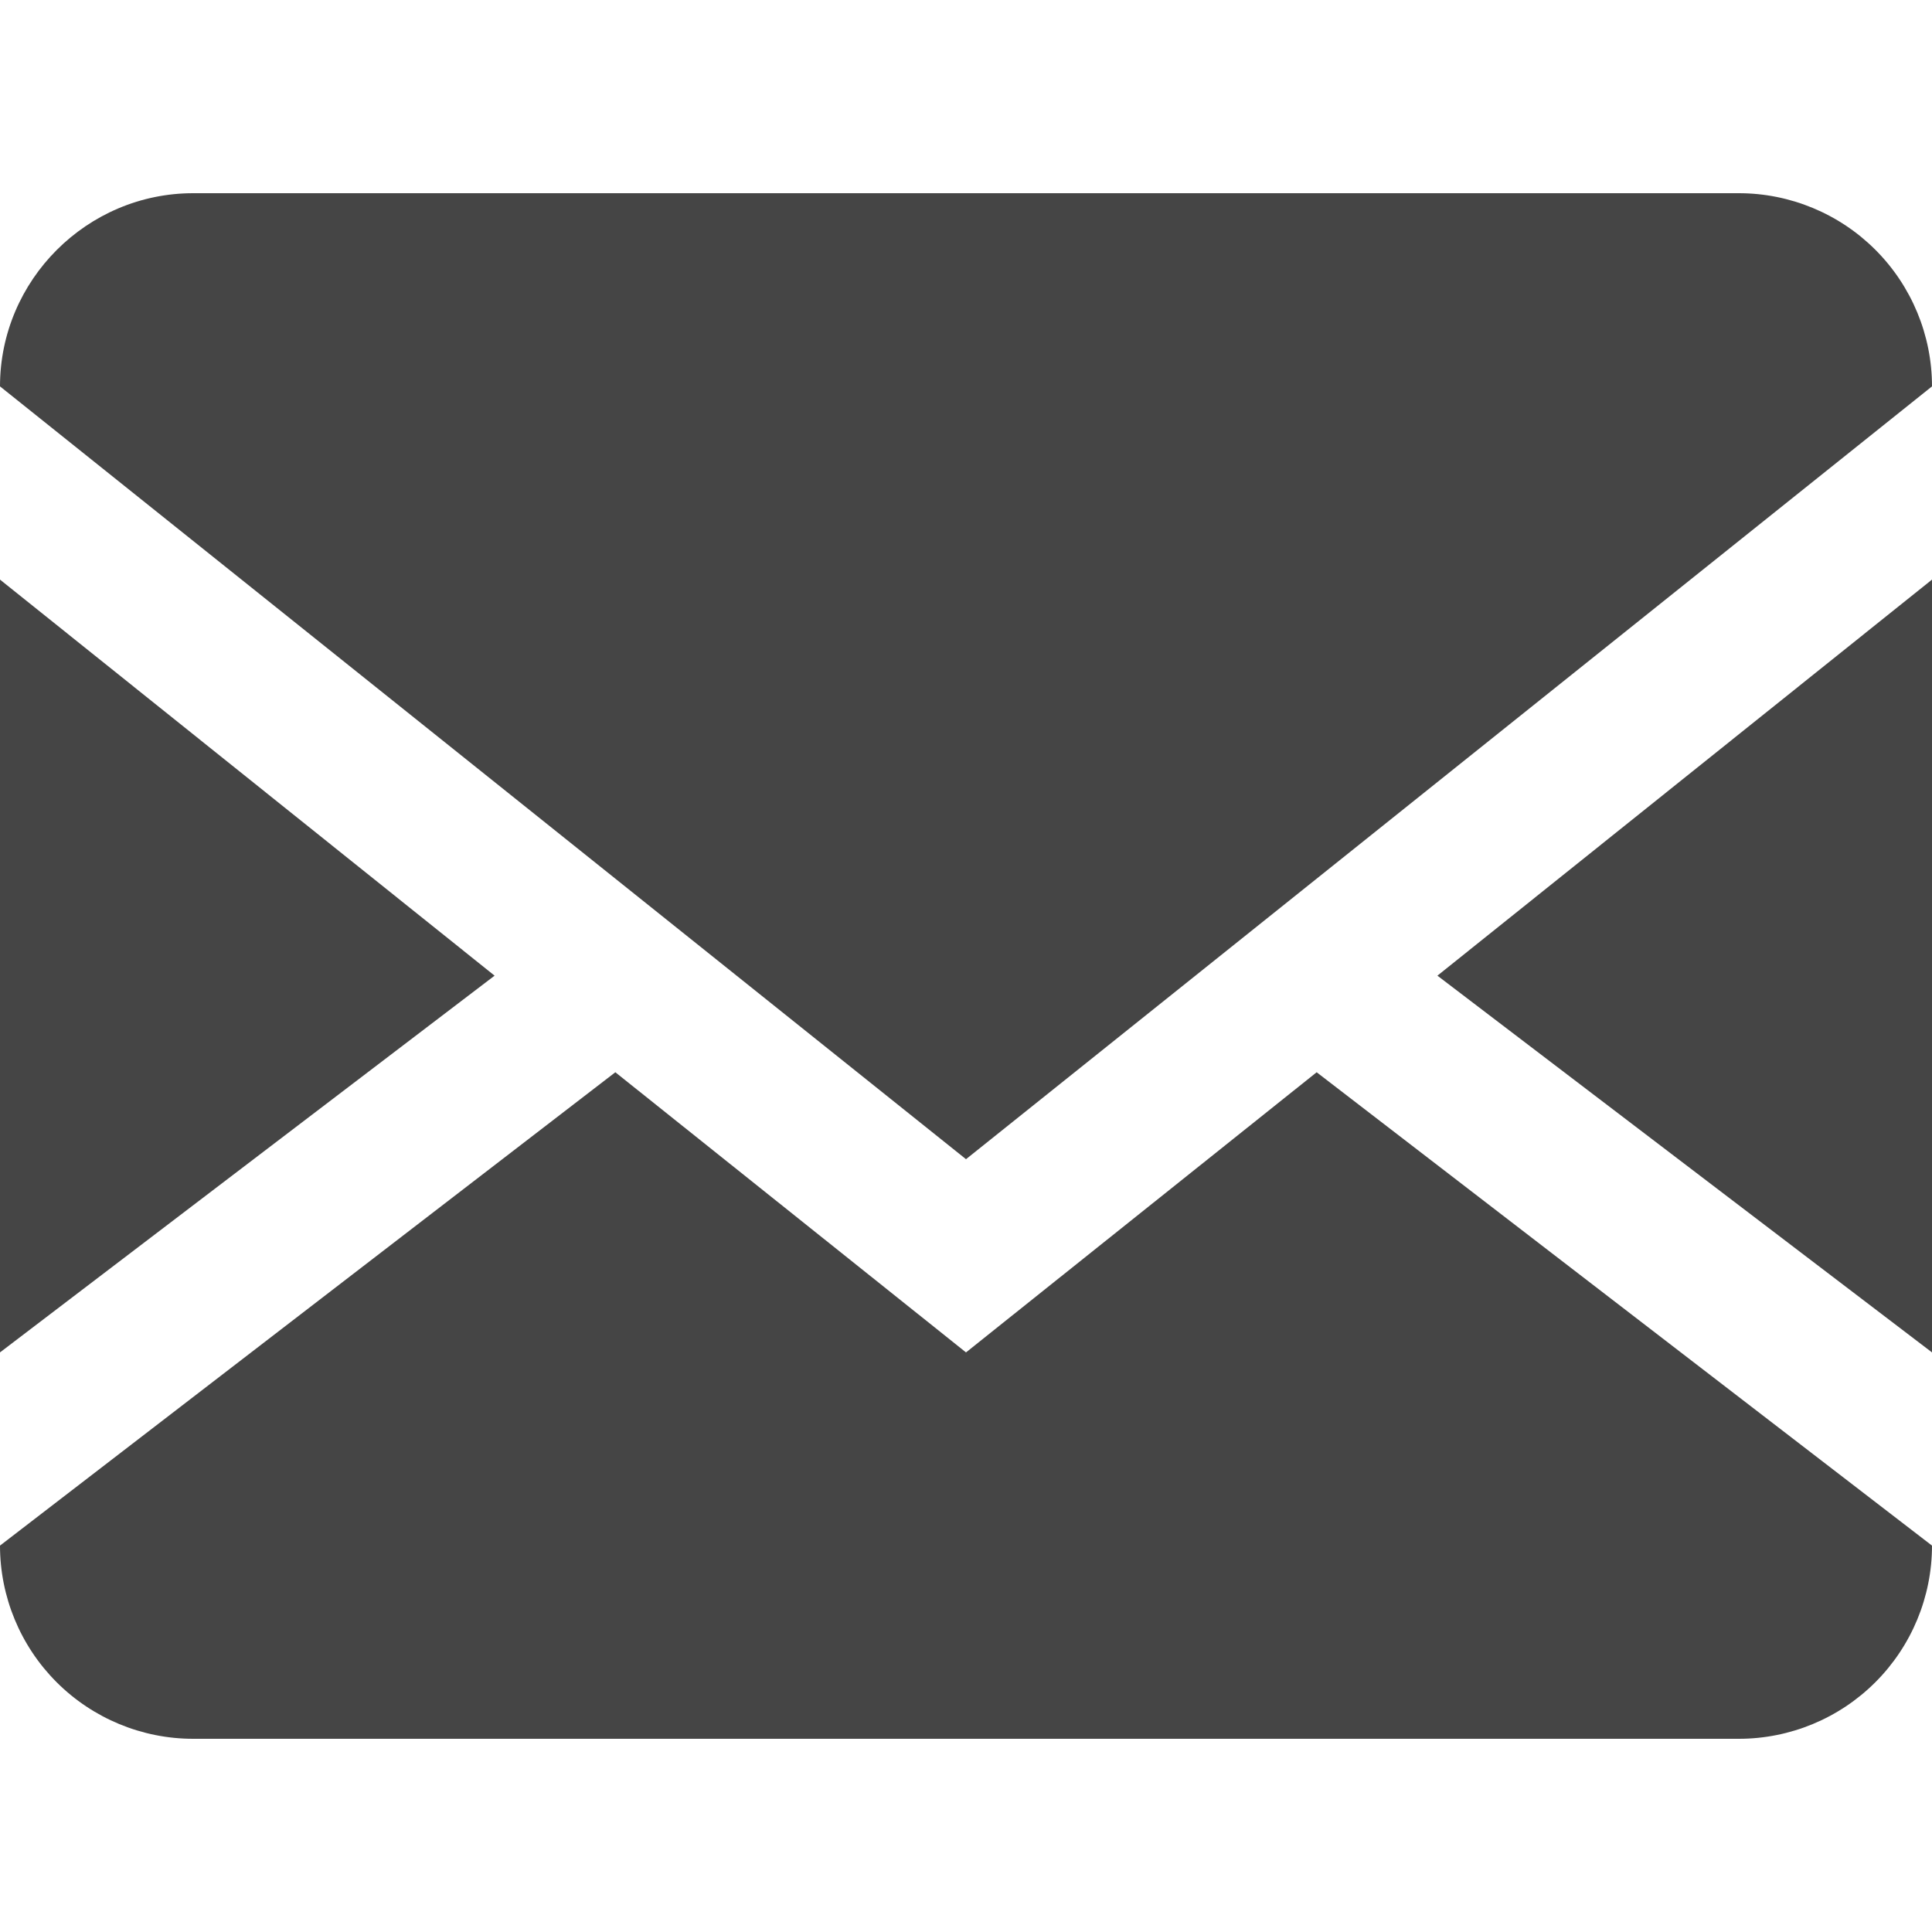 <svg width="20" height="20" viewBox="0 0 20 20" fill="none" xmlns="http://www.w3.org/2000/svg">
<path d="M18 2C18.53 2 19.039 2.211 19.414 2.586C19.789 2.961 20 3.47 20 4V16C20 16.53 19.789 17.039 19.414 17.414C19.039 17.789 18.53 18 18 18H2C1.47 18 0.961 17.789 0.586 17.414C0.211 17.039 0 16.53 0 16V4C0 2.9 0.9 2 2 2H18ZM13.63 11.1L20 16V14L14.88 10.1L20 6V4L10 12L0 4V6L5.12 10.1L0 14V16L6.37 11.1L10 14L13.63 11.1Z" fill="#454545"/>
</svg>
